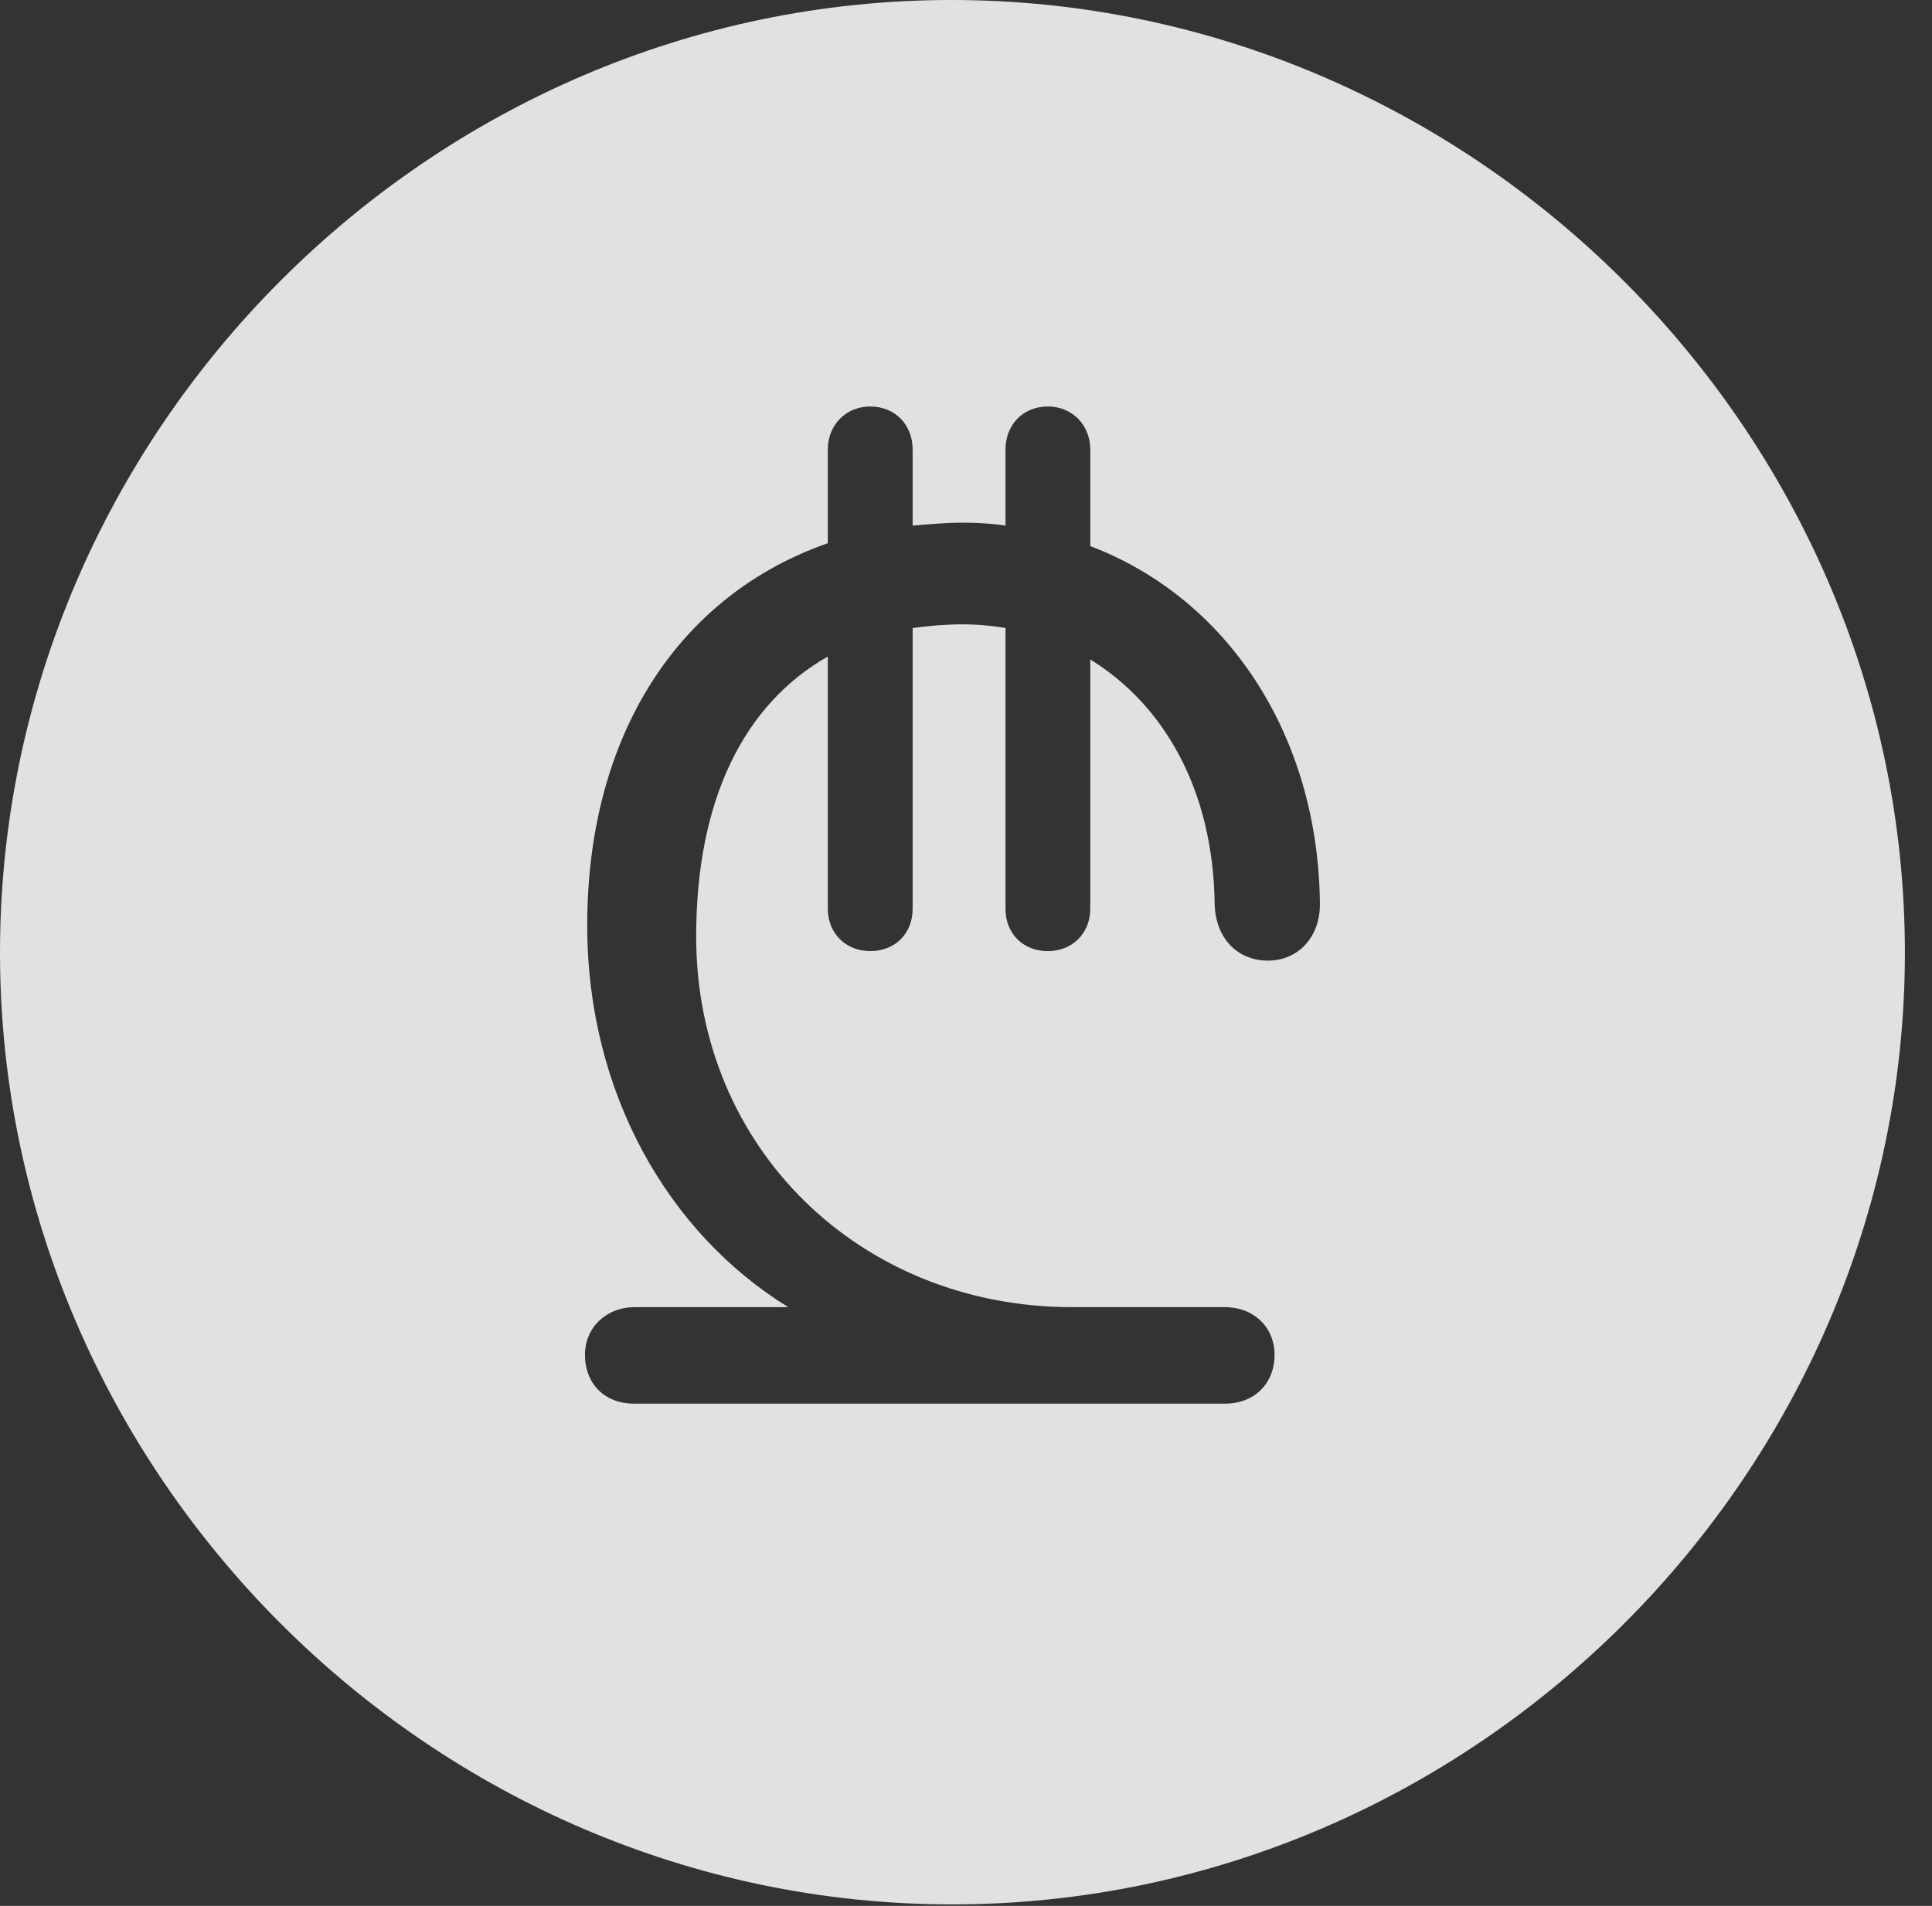 <?xml version="1.0" encoding="UTF-8"?>
<!--Generator: Apple Native CoreSVG 232.5-->
<!DOCTYPE svg
PUBLIC "-//W3C//DTD SVG 1.1//EN"
       "http://www.w3.org/Graphics/SVG/1.1/DTD/svg11.dtd">
<svg version="1.1" xmlns="http://www.w3.org/2000/svg" xmlns:xlink="http://www.w3.org/1999/xlink" width="25.801" height="25.459">
 <rect width="100%" height="100%" fill="#333333" stroke="none"/>
 <g>
  <rect height="25.459" opacity="0" width="25.801" x="0" y="0"/>
  <path d="M25.439 12.725C25.439 19.678 19.678 25.439 12.715 25.439C5.762 25.439 0 19.678 0 12.725C0 5.762 5.752 0 12.705 0C19.668 0 25.439 5.762 25.439 12.725ZM13.428 6.006L13.428 7.021C13.242 6.992 13.047 6.982 12.852 6.982C12.637 6.982 12.412 7.002 12.188 7.021L12.188 6.006C12.188 5.674 11.953 5.43 11.621 5.43C11.299 5.43 11.055 5.674 11.055 6.006L11.055 7.256C9.072 7.949 7.842 9.805 7.842 12.363C7.842 14.6 8.926 16.475 10.527 17.461L8.477 17.461C8.096 17.461 7.812 17.734 7.812 18.096C7.812 18.486 8.076 18.75 8.467 18.75L16.357 18.75C16.758 18.75 17.021 18.477 17.021 18.096C17.021 17.734 16.748 17.461 16.357 17.461L14.316 17.461C11.494 17.461 9.297 15.342 9.297 12.51C9.297 10.674 9.941 9.404 11.055 8.77L11.055 12.139C11.055 12.471 11.299 12.705 11.621 12.705C11.953 12.705 12.188 12.471 12.188 12.139L12.188 8.389C12.412 8.359 12.637 8.34 12.842 8.34C13.057 8.34 13.252 8.359 13.428 8.389L13.428 12.139C13.428 12.471 13.662 12.705 13.994 12.705C14.316 12.705 14.56 12.471 14.56 12.139L14.56 8.809C15.557 9.424 16.201 10.566 16.221 12.07C16.23 12.52 16.514 12.832 16.934 12.832C17.334 12.832 17.627 12.52 17.627 12.08C17.607 9.814 16.387 7.988 14.56 7.295L14.56 6.006C14.56 5.674 14.316 5.43 13.994 5.43C13.662 5.43 13.428 5.674 13.428 6.006Z" fill="#ffffff" fill-opacity="0.85"/>
 </g>
</svg>
